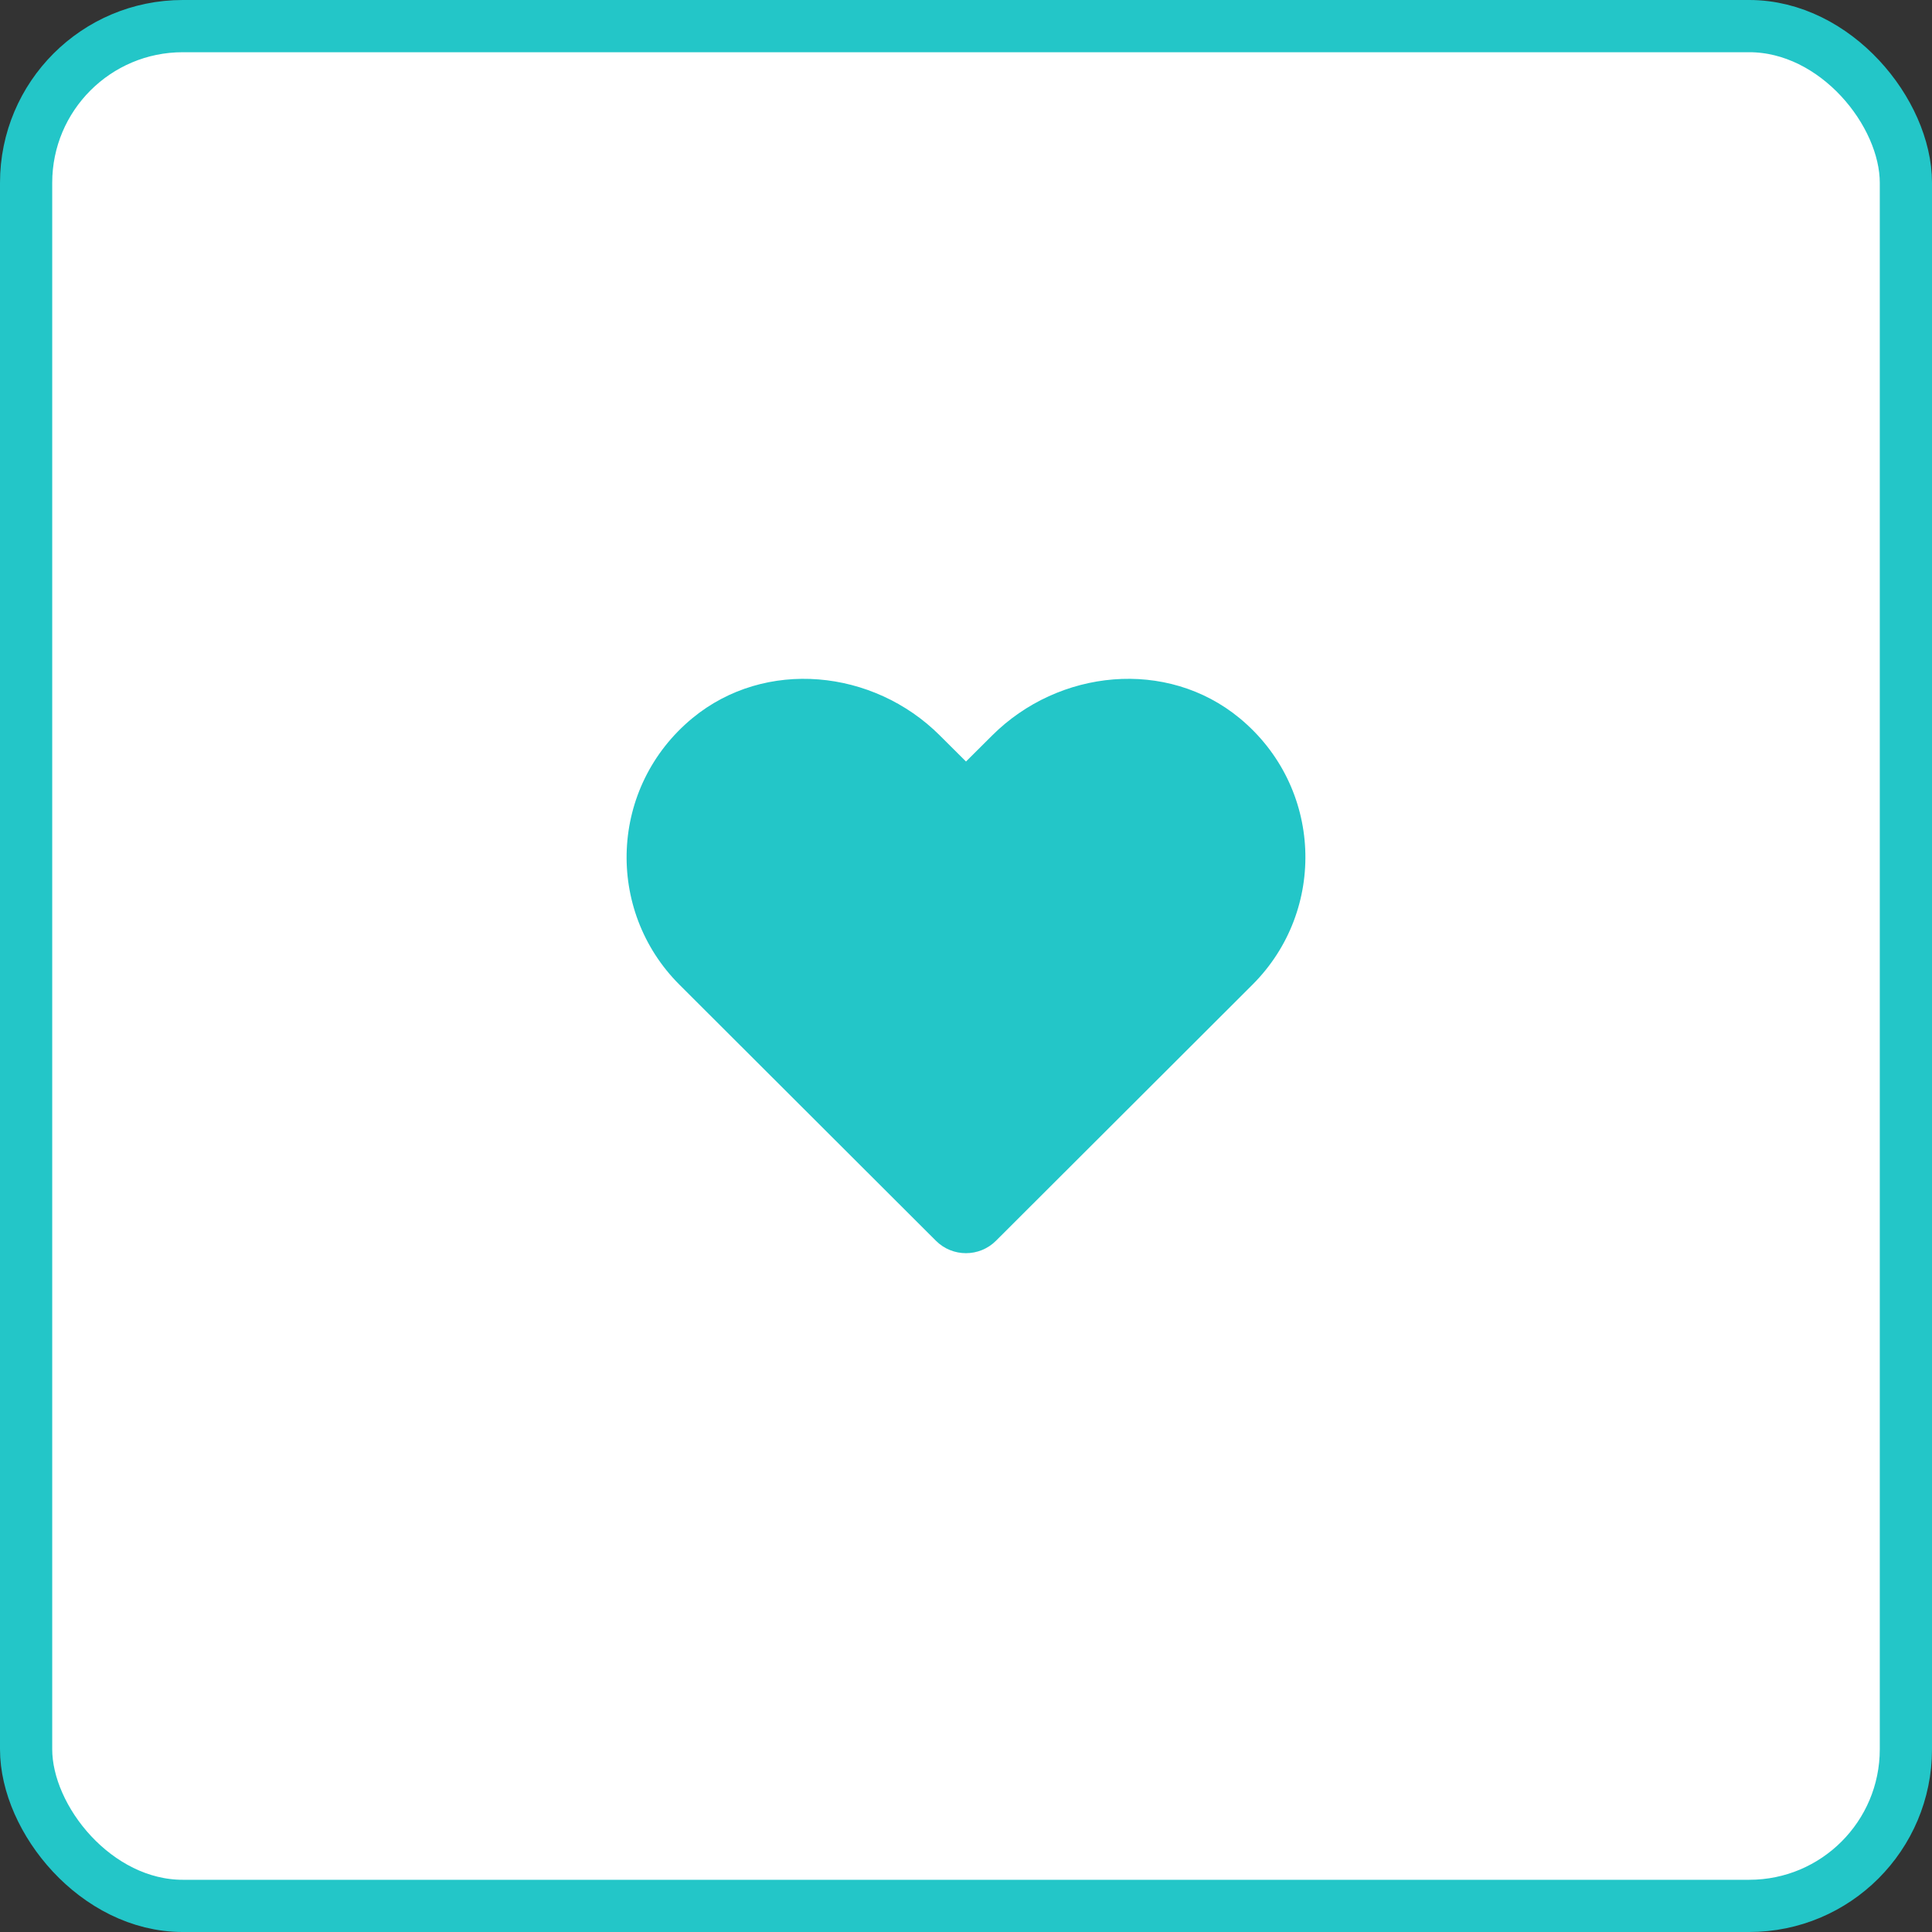 <?xml version="1.0" encoding="UTF-8"?>
<svg width="37px" height="37px" viewBox="0 0 37 37" version="1.1" xmlns="http://www.w3.org/2000/svg" xmlns:xlink="http://www.w3.org/1999/xlink">
    <rect x="0" y="0" width="37" height="37" fill="#333333" stroke="none"/>
    <!-- Generator: Sketch 58 (84663) - https://sketch.com -->
    <title>buttons / symbol / outlined / info / large</title>
    <desc>Created with Sketch.</desc>
    <g id="buttons-/-symbol-/-outlined-/-info-/-large" stroke="none" stroke-width="1" fill="none" fill-rule="evenodd">
        <g id="buttons/symbol/info/large" fill="#FFFFFF" stroke="#23C6C8">
            <rect id="Rectangle-Copy-6" x="0.5" y="0.5" width="36" height="36" rx="3"></rect>
            <g id="icons-/-web-application-/-heart" transform="translate(12, 13)">
                <path d="M11.738,0.752 C10.347,-0.394 8.277,-0.188 7,1.086 L6.5,1.584 L6,1.086 C4.725,-0.188 2.654,-0.394 1.262,0.752 C-0.332,2.068 -0.416,4.43 1.011,5.857 L5.924,10.762 C6.241,11.079 6.757,11.079 7.074,10.762 L11.987,5.857 C13.416,4.43 13.333,2.068 11.738,0.752 Z" id="Path" stroke="none" fill="#23C6C8"></path>
            </g>
        </g>
    </g>
</svg>
